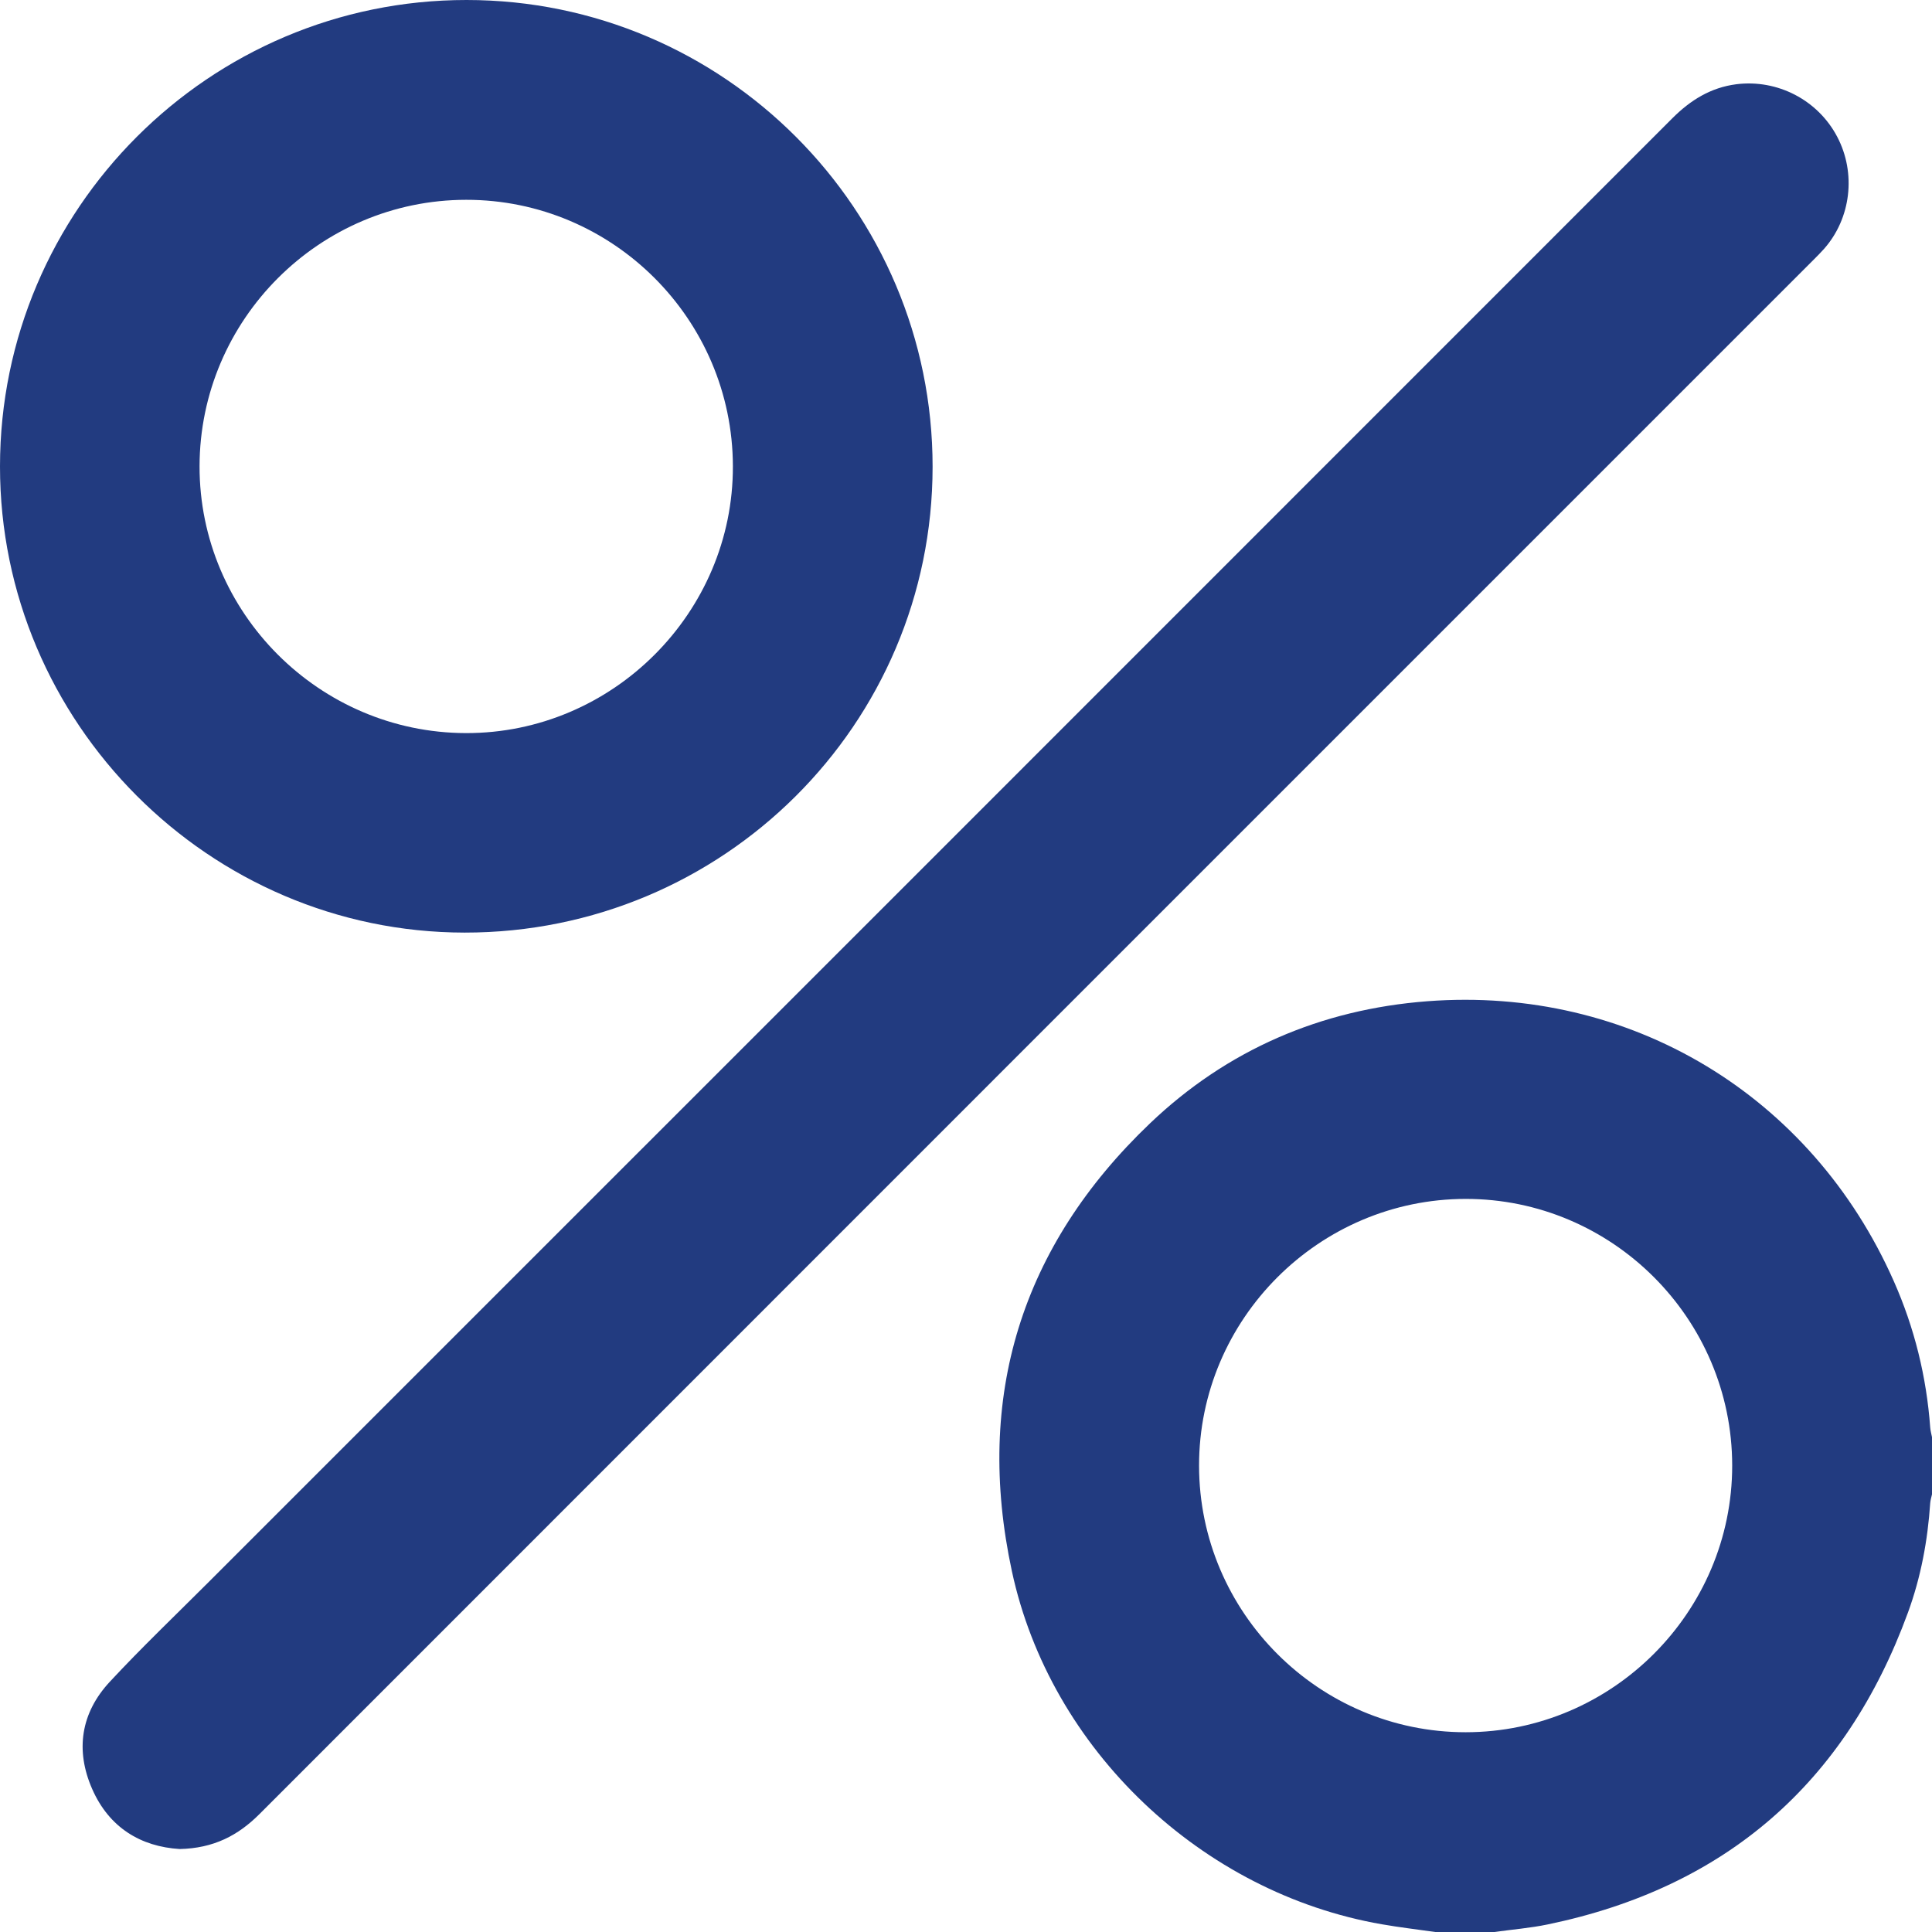 <svg width="38" height="38" viewBox="0 0 38 38" fill="none" xmlns="http://www.w3.org/2000/svg">
<path d="M28.229 38C27.878 37.95 27.526 37.909 27.178 37.848C23.642 37.234 20.658 34.418 19.902 30.901C19.166 27.475 20.086 24.512 22.618 22.096C24.134 20.649 25.98 19.853 28.075 19.693C32.058 19.39 35.629 21.537 37.249 25.2C37.655 26.116 37.892 27.078 37.965 28.079C37.97 28.142 37.988 28.204 38 28.267C38 28.642 38 29.016 38 29.392C37.988 29.448 37.97 29.503 37.965 29.561C37.916 30.299 37.781 31.023 37.527 31.717C36.301 35.07 33.943 37.125 30.442 37.851C30.096 37.923 29.741 37.951 29.391 38C29.004 38 28.616 38 28.229 38ZM34.07 28.824C34.068 25.936 31.71 23.578 28.826 23.581C25.942 23.584 23.582 25.946 23.584 28.828C23.586 31.715 25.942 34.071 28.828 34.071C31.71 34.07 34.072 31.707 34.07 28.824Z" fill="#223B80"/>
<path d="M3.534 36.368C2.772 36.321 2.147 35.95 1.812 35.185C1.478 34.423 1.591 33.691 2.158 33.08C2.786 32.404 3.456 31.765 4.109 31.112C13.706 21.516 23.302 11.921 32.896 2.323C33.25 1.97 33.647 1.722 34.151 1.657C34.959 1.555 35.756 1.966 36.136 2.691C36.513 3.408 36.407 4.298 35.874 4.898C35.814 4.965 35.75 5.03 35.686 5.094C25.492 15.289 15.297 25.482 5.105 35.679C4.682 36.103 4.199 36.354 3.534 36.368Z" fill="#223B80"/>
<path d="M18.343 9.182C18.341 14.248 14.223 18.346 9.139 18.343C4.112 18.339 -0.002 14.211 6.22442e-07 9.173C0.002 4.115 4.119 -0.001 9.177 1.55571e-07C14.234 0.001 18.345 4.119 18.343 9.182ZM9.169 3.93C6.285 3.932 3.93 6.286 3.925 9.17C3.921 12.049 6.278 14.412 9.162 14.419C12.048 14.427 14.424 12.052 14.415 9.168C14.408 6.279 12.053 3.928 9.169 3.93Z" fill="#223B80"/>
</svg>
